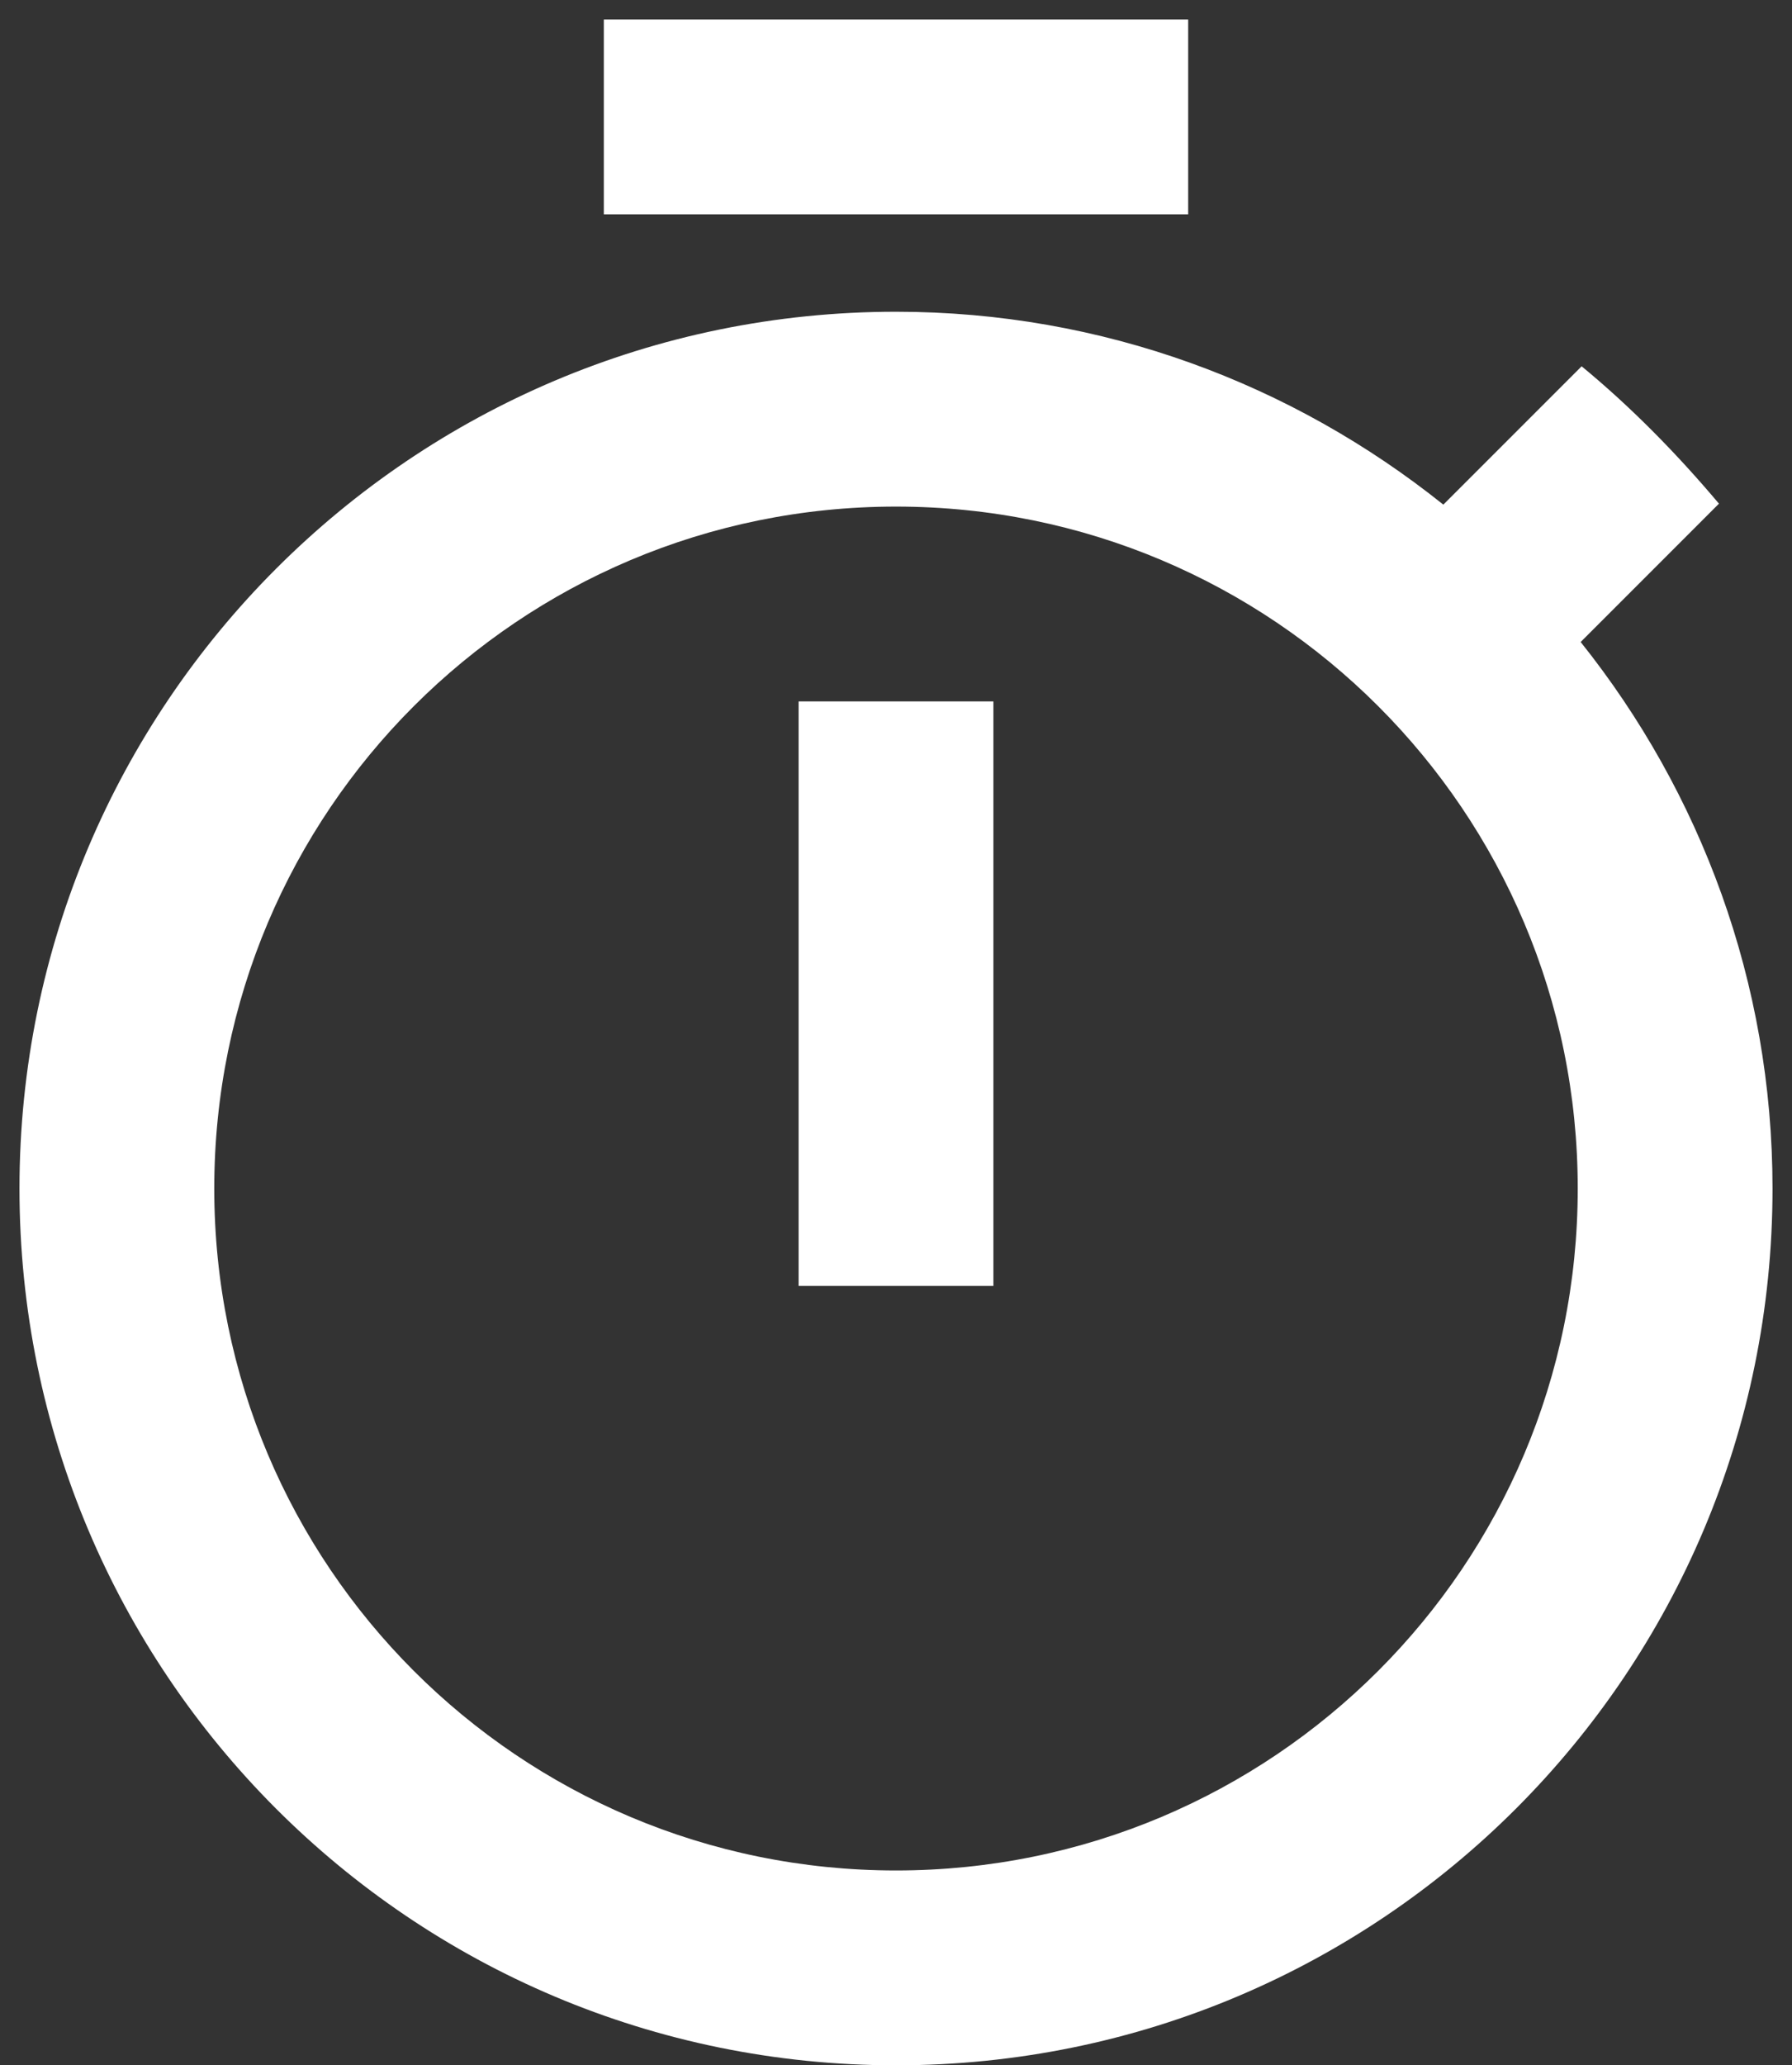 <svg width="46" height="53" viewBox="0 0 46 53" fill="none" xmlns="http://www.w3.org/2000/svg">
<rect x="0" y="0" width="46" height="53" fill="#333333" stroke="none"/>
<path d="M30.5 0.5H15.5V5.5H30.5V0.5ZM20.5 33H25.5V18H20.5V33ZM40.575 16.475L44.125 12.925C43.05 11.65 41.875 10.45 40.6 9.4L37.05 12.95C33.175 9.85 28.3 8 23 8C10.575 8 0.5 18.075 0.5 30.5C0.5 42.925 10.55 53 23 53C35.45 53 45.5 42.925 45.5 30.5C45.5 25.2 43.65 20.325 40.575 16.475ZM23 48C13.325 48 5.5 40.175 5.5 30.5C5.5 20.825 13.325 13 23 13C32.675 13 40.5 20.825 40.5 30.5C40.5 40.175 32.675 48 23 48Z" fill="white"/>
</svg>

